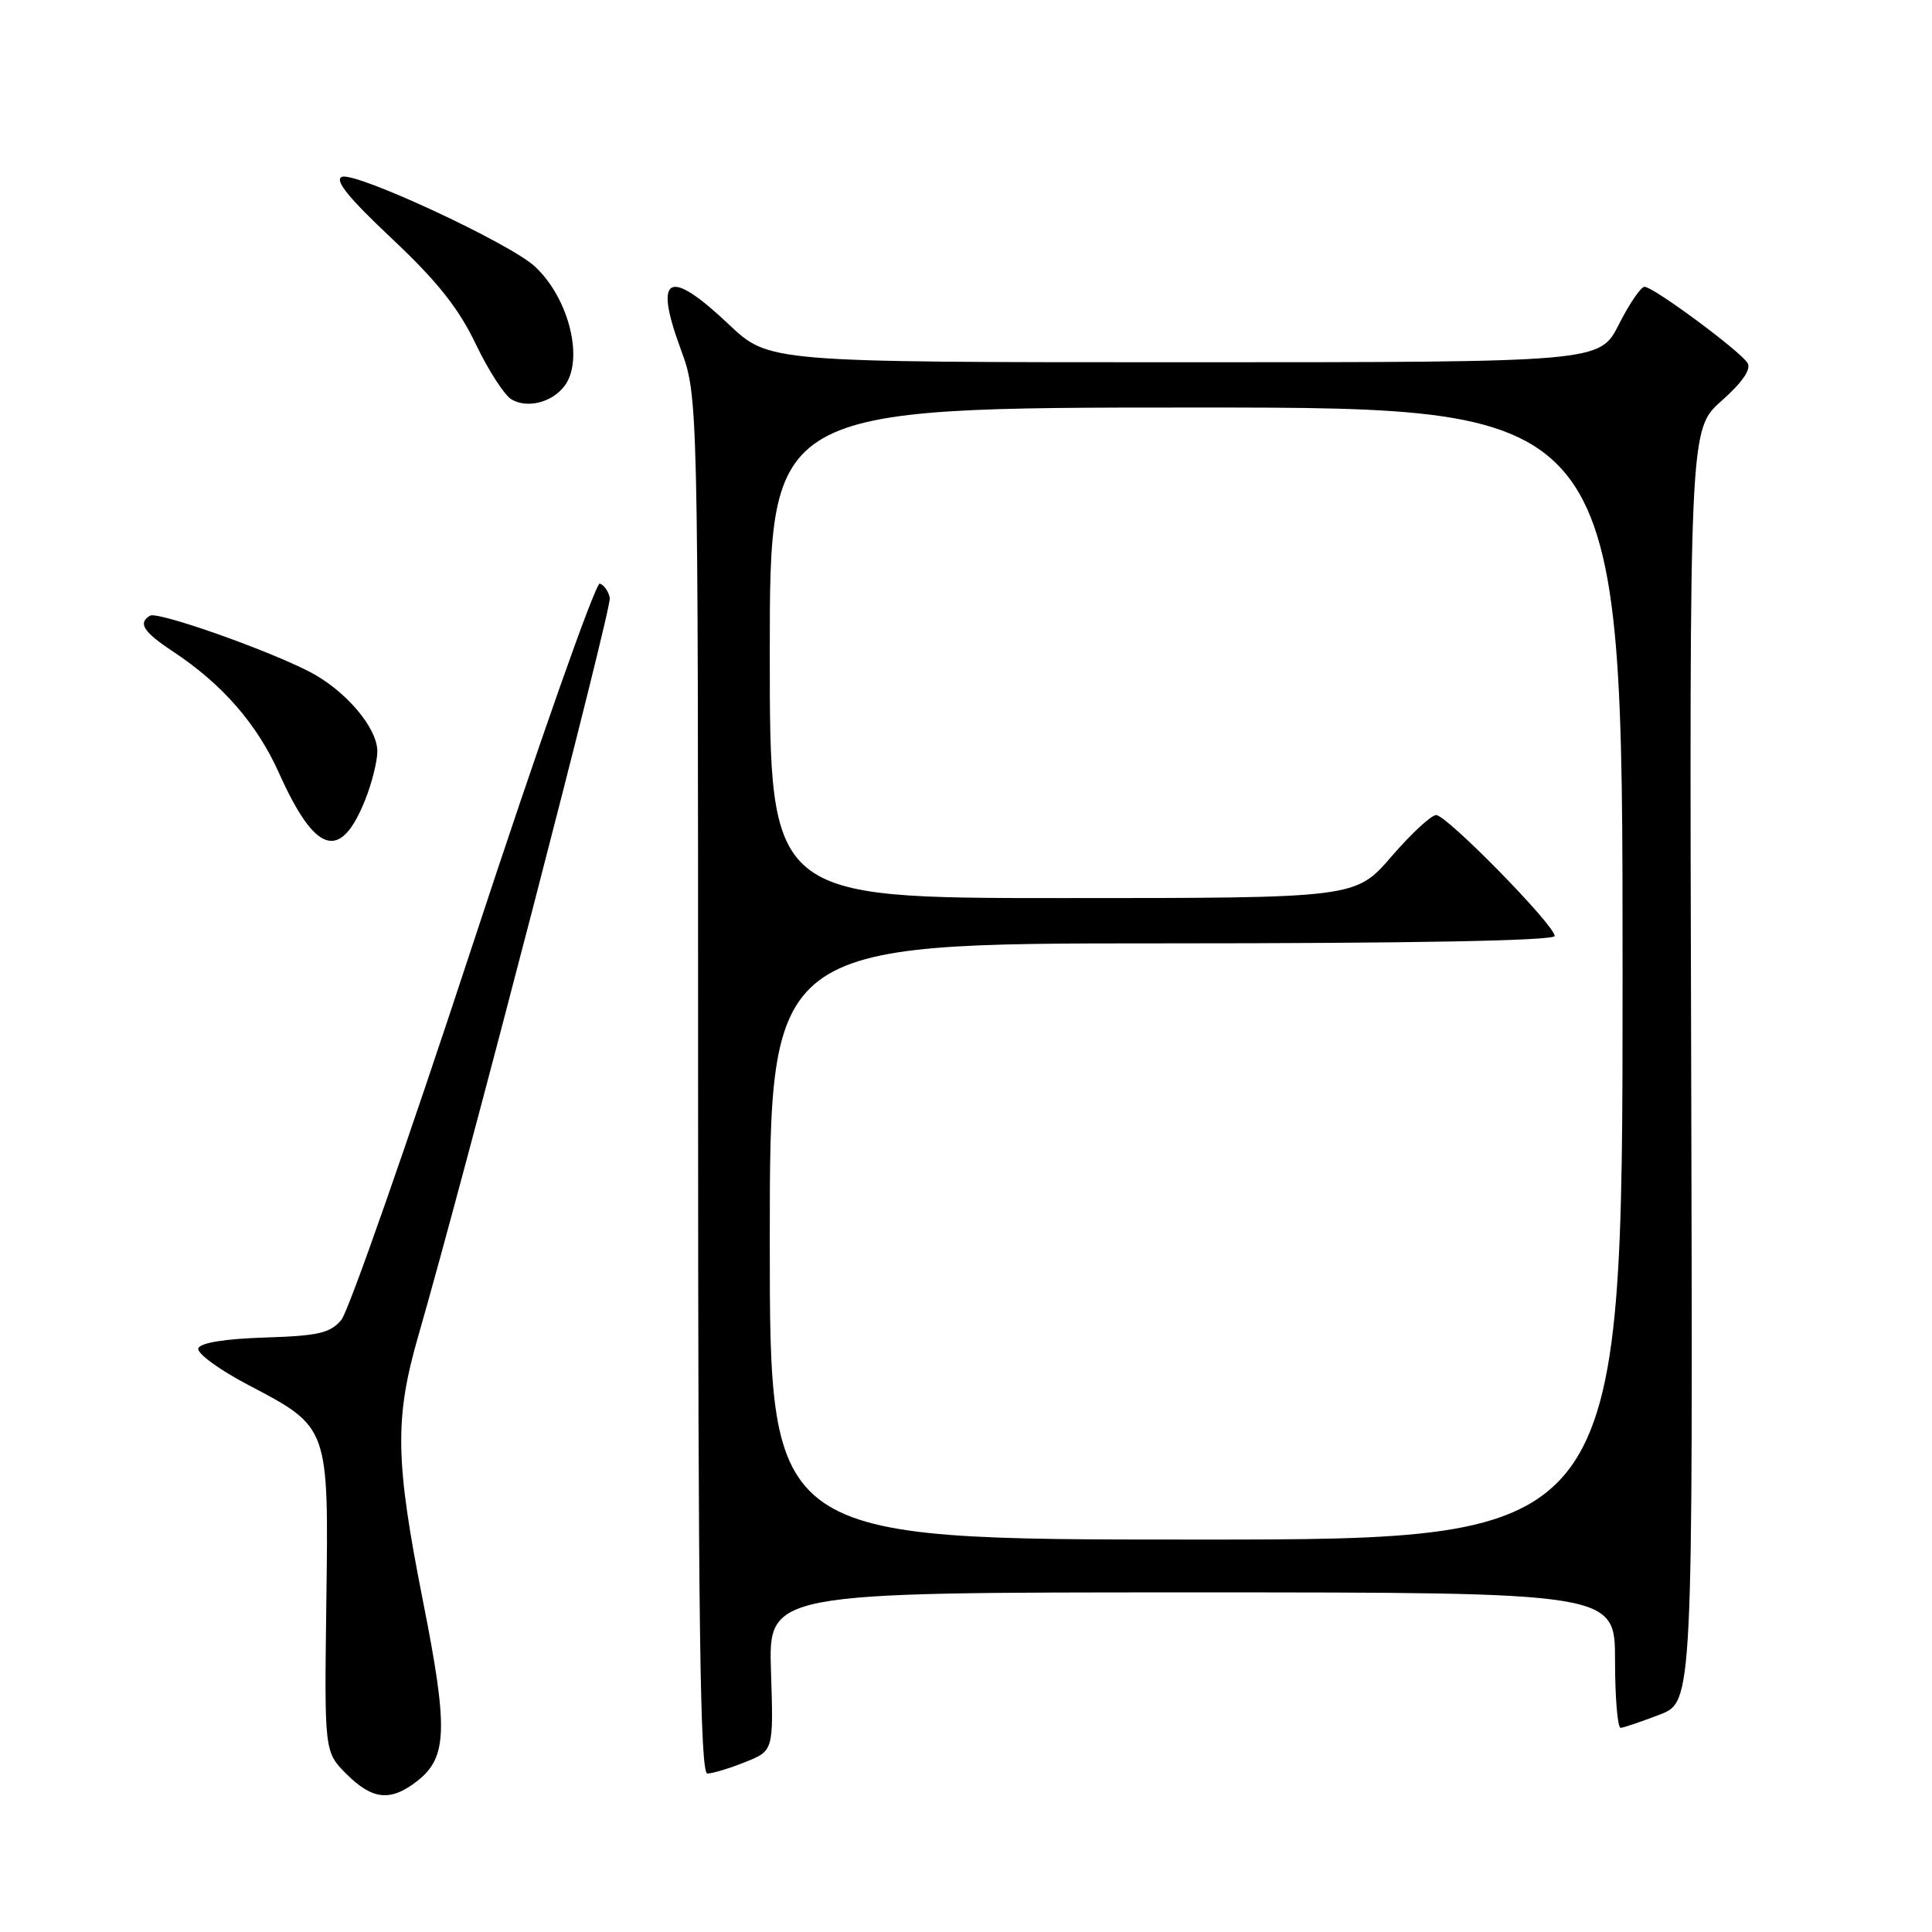 <?xml version="1.0" encoding="UTF-8" standalone="no"?>
<!DOCTYPE svg PUBLIC "-//W3C//DTD SVG 1.1//EN" "http://www.w3.org/Graphics/SVG/1.1/DTD/svg11.dtd" >
<svg xmlns="http://www.w3.org/2000/svg" xmlns:xlink="http://www.w3.org/1999/xlink" version="1.1" viewBox="0 0 256 256">
 <g >
 <path fill="currentColor"
d=" M 55.33 235.96 C 59.28 232.84 59.40 229.07 56.04 212.12 C 52.36 193.52 52.27 187.96 55.44 176.96 C 61.74 155.12 81.07 80.61 80.80 79.23 C 80.64 78.37 80.04 77.51 79.48 77.33 C 78.93 77.14 71.38 98.55 62.72 124.90 C 54.06 151.26 46.19 173.75 45.23 174.89 C 43.77 176.64 42.18 177.01 35.08 177.23 C 29.77 177.40 26.52 177.93 26.28 178.67 C 26.06 179.31 29.04 181.49 32.89 183.51 C 43.63 189.16 43.55 188.92 43.24 212.32 C 42.98 232.13 42.98 232.13 45.91 235.07 C 49.37 238.52 51.78 238.75 55.33 235.96 Z  M 98.73 233.49 C 102.50 231.99 102.50 231.99 102.16 221.49 C 101.82 211.00 101.82 211.00 157.91 211.00 C 214.00 211.00 214.00 211.00 214.00 220.00 C 214.00 224.95 214.34 228.98 214.75 228.95 C 215.16 228.92 217.48 228.13 219.91 227.20 C 224.32 225.50 224.32 225.50 224.09 141.20 C 223.85 56.90 223.85 56.90 228.10 53.13 C 230.87 50.67 232.07 48.93 231.56 48.10 C 230.57 46.50 219.08 38.00 217.91 38.00 C 217.43 38.00 215.89 40.25 214.50 43.00 C 211.97 48.00 211.97 48.00 156.92 48.00 C 101.88 48.00 101.88 48.00 96.59 43.00 C 88.59 35.43 86.58 36.44 90.19 46.24 C 92.50 52.50 92.50 52.50 92.50 143.75 C 92.50 215.28 92.77 235.00 93.73 235.00 C 94.41 235.00 96.66 234.32 98.73 233.49 Z  M 48.38 106.01 C 49.27 103.78 50.00 100.88 50.00 99.56 C 50.00 96.41 45.72 91.41 40.94 88.97 C 35.05 85.96 20.84 80.98 19.87 81.58 C 18.25 82.58 18.99 83.73 22.94 86.34 C 29.45 90.65 34.05 95.92 36.97 102.43 C 41.78 113.16 45.10 114.20 48.38 106.01 Z  M 74.75 51.21 C 77.45 47.77 75.42 39.49 70.85 35.29 C 67.50 32.20 47.12 22.74 45.32 23.43 C 44.26 23.84 46.15 26.18 51.91 31.60 C 57.92 37.25 60.77 40.84 63.03 45.57 C 64.71 49.08 66.85 52.39 67.79 52.93 C 69.88 54.14 73.06 53.35 74.75 51.21 Z  M 102.00 164.50 C 102.00 125.00 102.00 125.00 154.00 125.00 C 187.25 125.00 206.00 124.65 206.00 124.02 C 206.00 122.59 191.70 108.00 190.30 108.00 C 189.65 108.00 186.98 110.47 184.37 113.50 C 179.62 119.00 179.62 119.00 140.81 119.00 C 102.00 119.00 102.00 119.00 102.00 86.50 C 102.00 54.00 102.00 54.00 158.50 54.00 C 215.00 54.00 215.00 54.00 215.00 129.00 C 215.00 204.00 215.00 204.00 158.50 204.00 C 102.00 204.00 102.00 204.00 102.00 164.50 Z "/>
</g>
</svg>